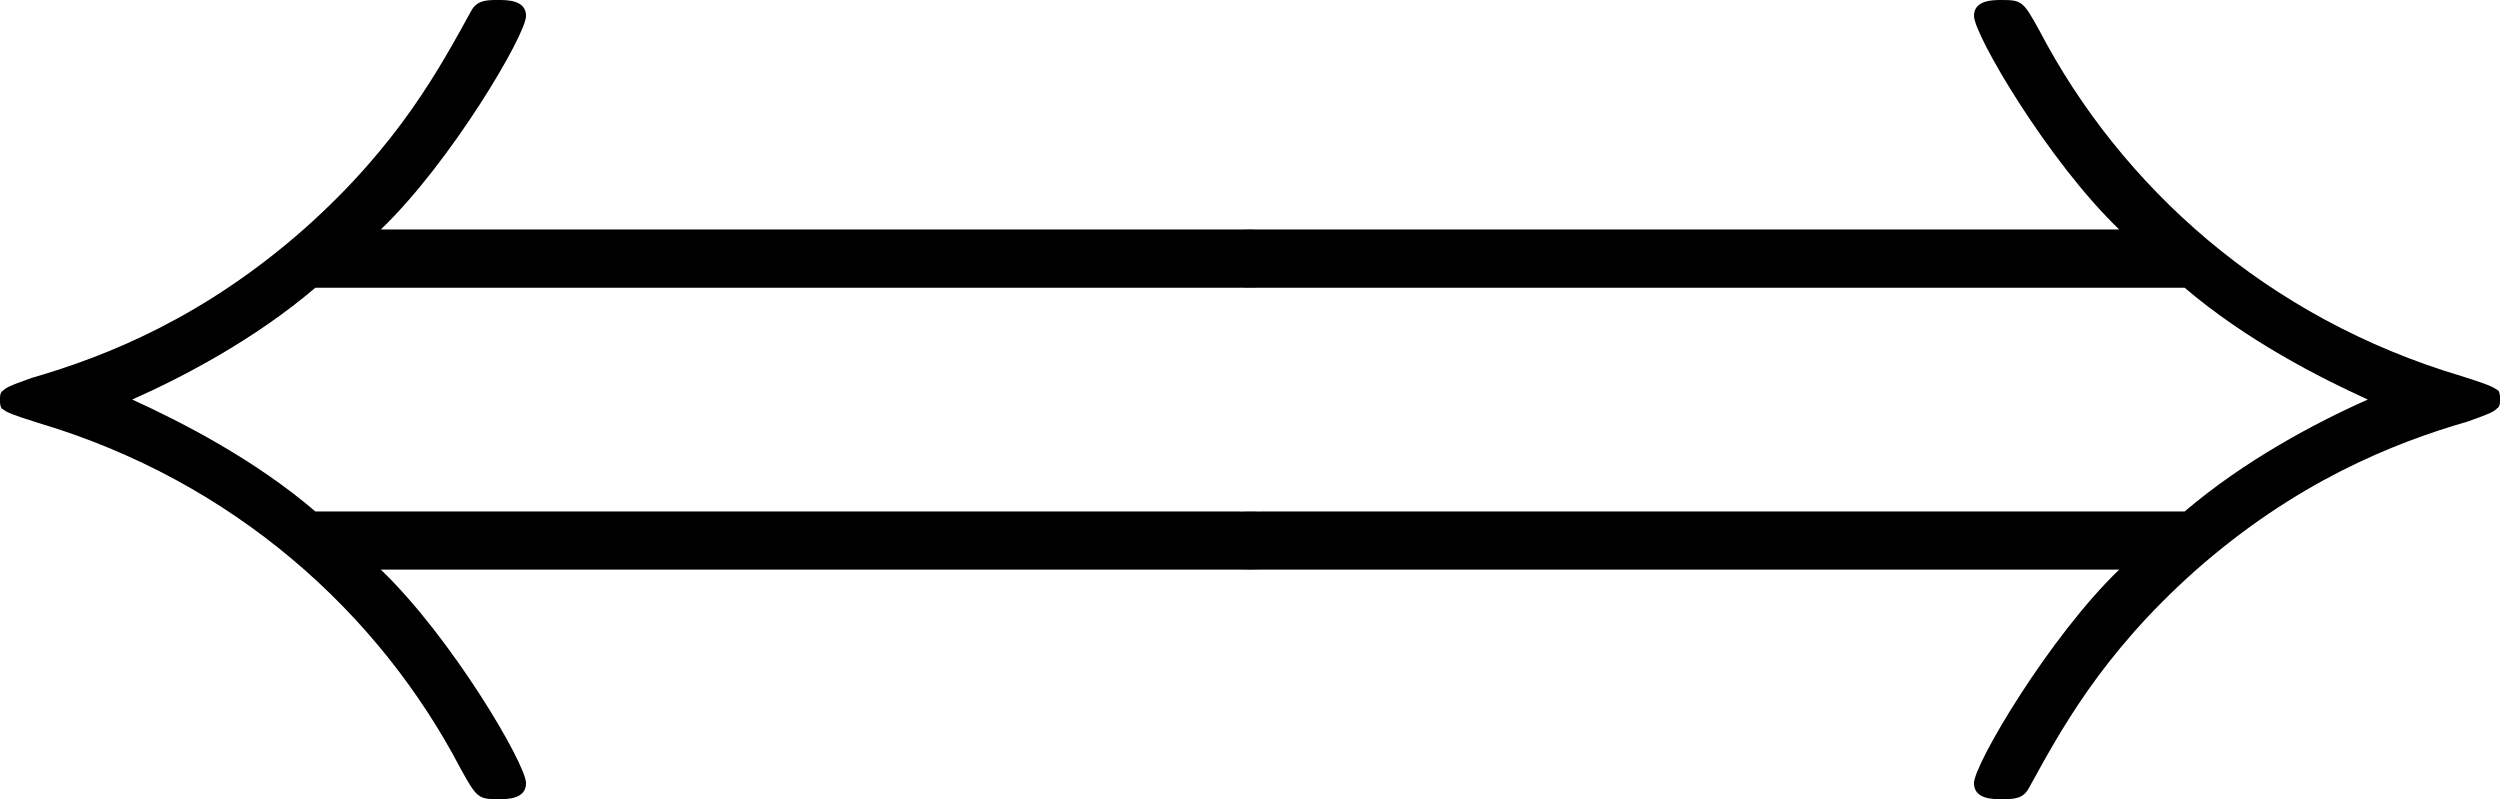 <?xml version='1.0' encoding='UTF-8'?>
<!-- Generated by CodeCogs with dvisvgm 3.2.2 -->
<svg version='1.1' xmlns='http://www.w3.org/2000/svg' xmlns:xlink='http://www.w3.org/1999/xlink' width='23.241pt' height='7.43pt' viewBox='-.944 -.313 23.241 7.43'>
<defs>
<path id='g0-40' d='M10.867-1.59C11.07-1.59 11.286-1.59 11.286-1.829S11.07-2.068 10.855-2.068H3.264C2.762-2.499 2.152-2.809 1.757-2.989C2.188-3.18 2.774-3.491 3.264-3.909H10.855C11.07-3.909 11.286-3.909 11.286-4.148S11.07-4.388 10.867-4.388H3.802C4.376-4.937 4.997-5.99 4.997-6.145C4.997-6.276 4.842-6.276 4.77-6.276C4.674-6.276 4.591-6.276 4.543-6.181C4.292-5.727 3.957-5.093 3.18-4.4C2.355-3.67 1.554-3.347 .933-3.168C.729-3.096 .717-3.084 .693-3.061C.669-3.049 .669-3.013 .669-2.989S.669-2.941 .681-2.917L.717-2.893C.741-2.881 .753-2.869 .98-2.798C2.594-2.319 3.79-1.231 4.459 .048C4.591 .287 4.603 .299 4.77 .299C4.842 .299 4.997 .299 4.997 .167C4.997 .012 4.388-1.028 3.802-1.59H10.867Z'/>
<path id='g0-41' d='M8.679-3.909C9.182-3.479 9.791-3.168 10.186-2.989C9.755-2.798 9.17-2.487 8.679-2.068H1.088C.885-2.068 .658-2.068 .658-1.829S.873-1.59 1.076-1.59H8.141C7.568-1.04 6.946 .012 6.946 .167C6.946 .299 7.101 .299 7.173 .299C7.269 .299 7.352 .299 7.4 .203C7.651-.251 7.986-.885 8.763-1.578C9.588-2.307 10.389-2.63 11.011-2.809C11.214-2.881 11.226-2.893 11.25-2.917C11.274-2.929 11.274-2.965 11.274-2.989S11.274-3.037 11.262-3.061L11.226-3.084C11.202-3.096 11.19-3.108 10.963-3.18C9.349-3.658 8.153-4.746 7.484-6.025C7.352-6.265 7.34-6.276 7.173-6.276C7.101-6.276 6.946-6.276 6.946-6.145C6.946-5.99 7.556-4.949 8.141-4.388H1.076C.873-4.388 .658-4.388 .658-4.148S.885-3.909 1.088-3.909H8.679Z'/>
</defs>
<g id='page1' transform='matrix(1.13 0 0 1.13 -252.749 -83.846)'>
<use x='222.167' y='80.199' xlink:href='#g0-40'/>
<use x='232.13' y='80.199' xlink:href='#g0-41'/>
</g>
</svg>